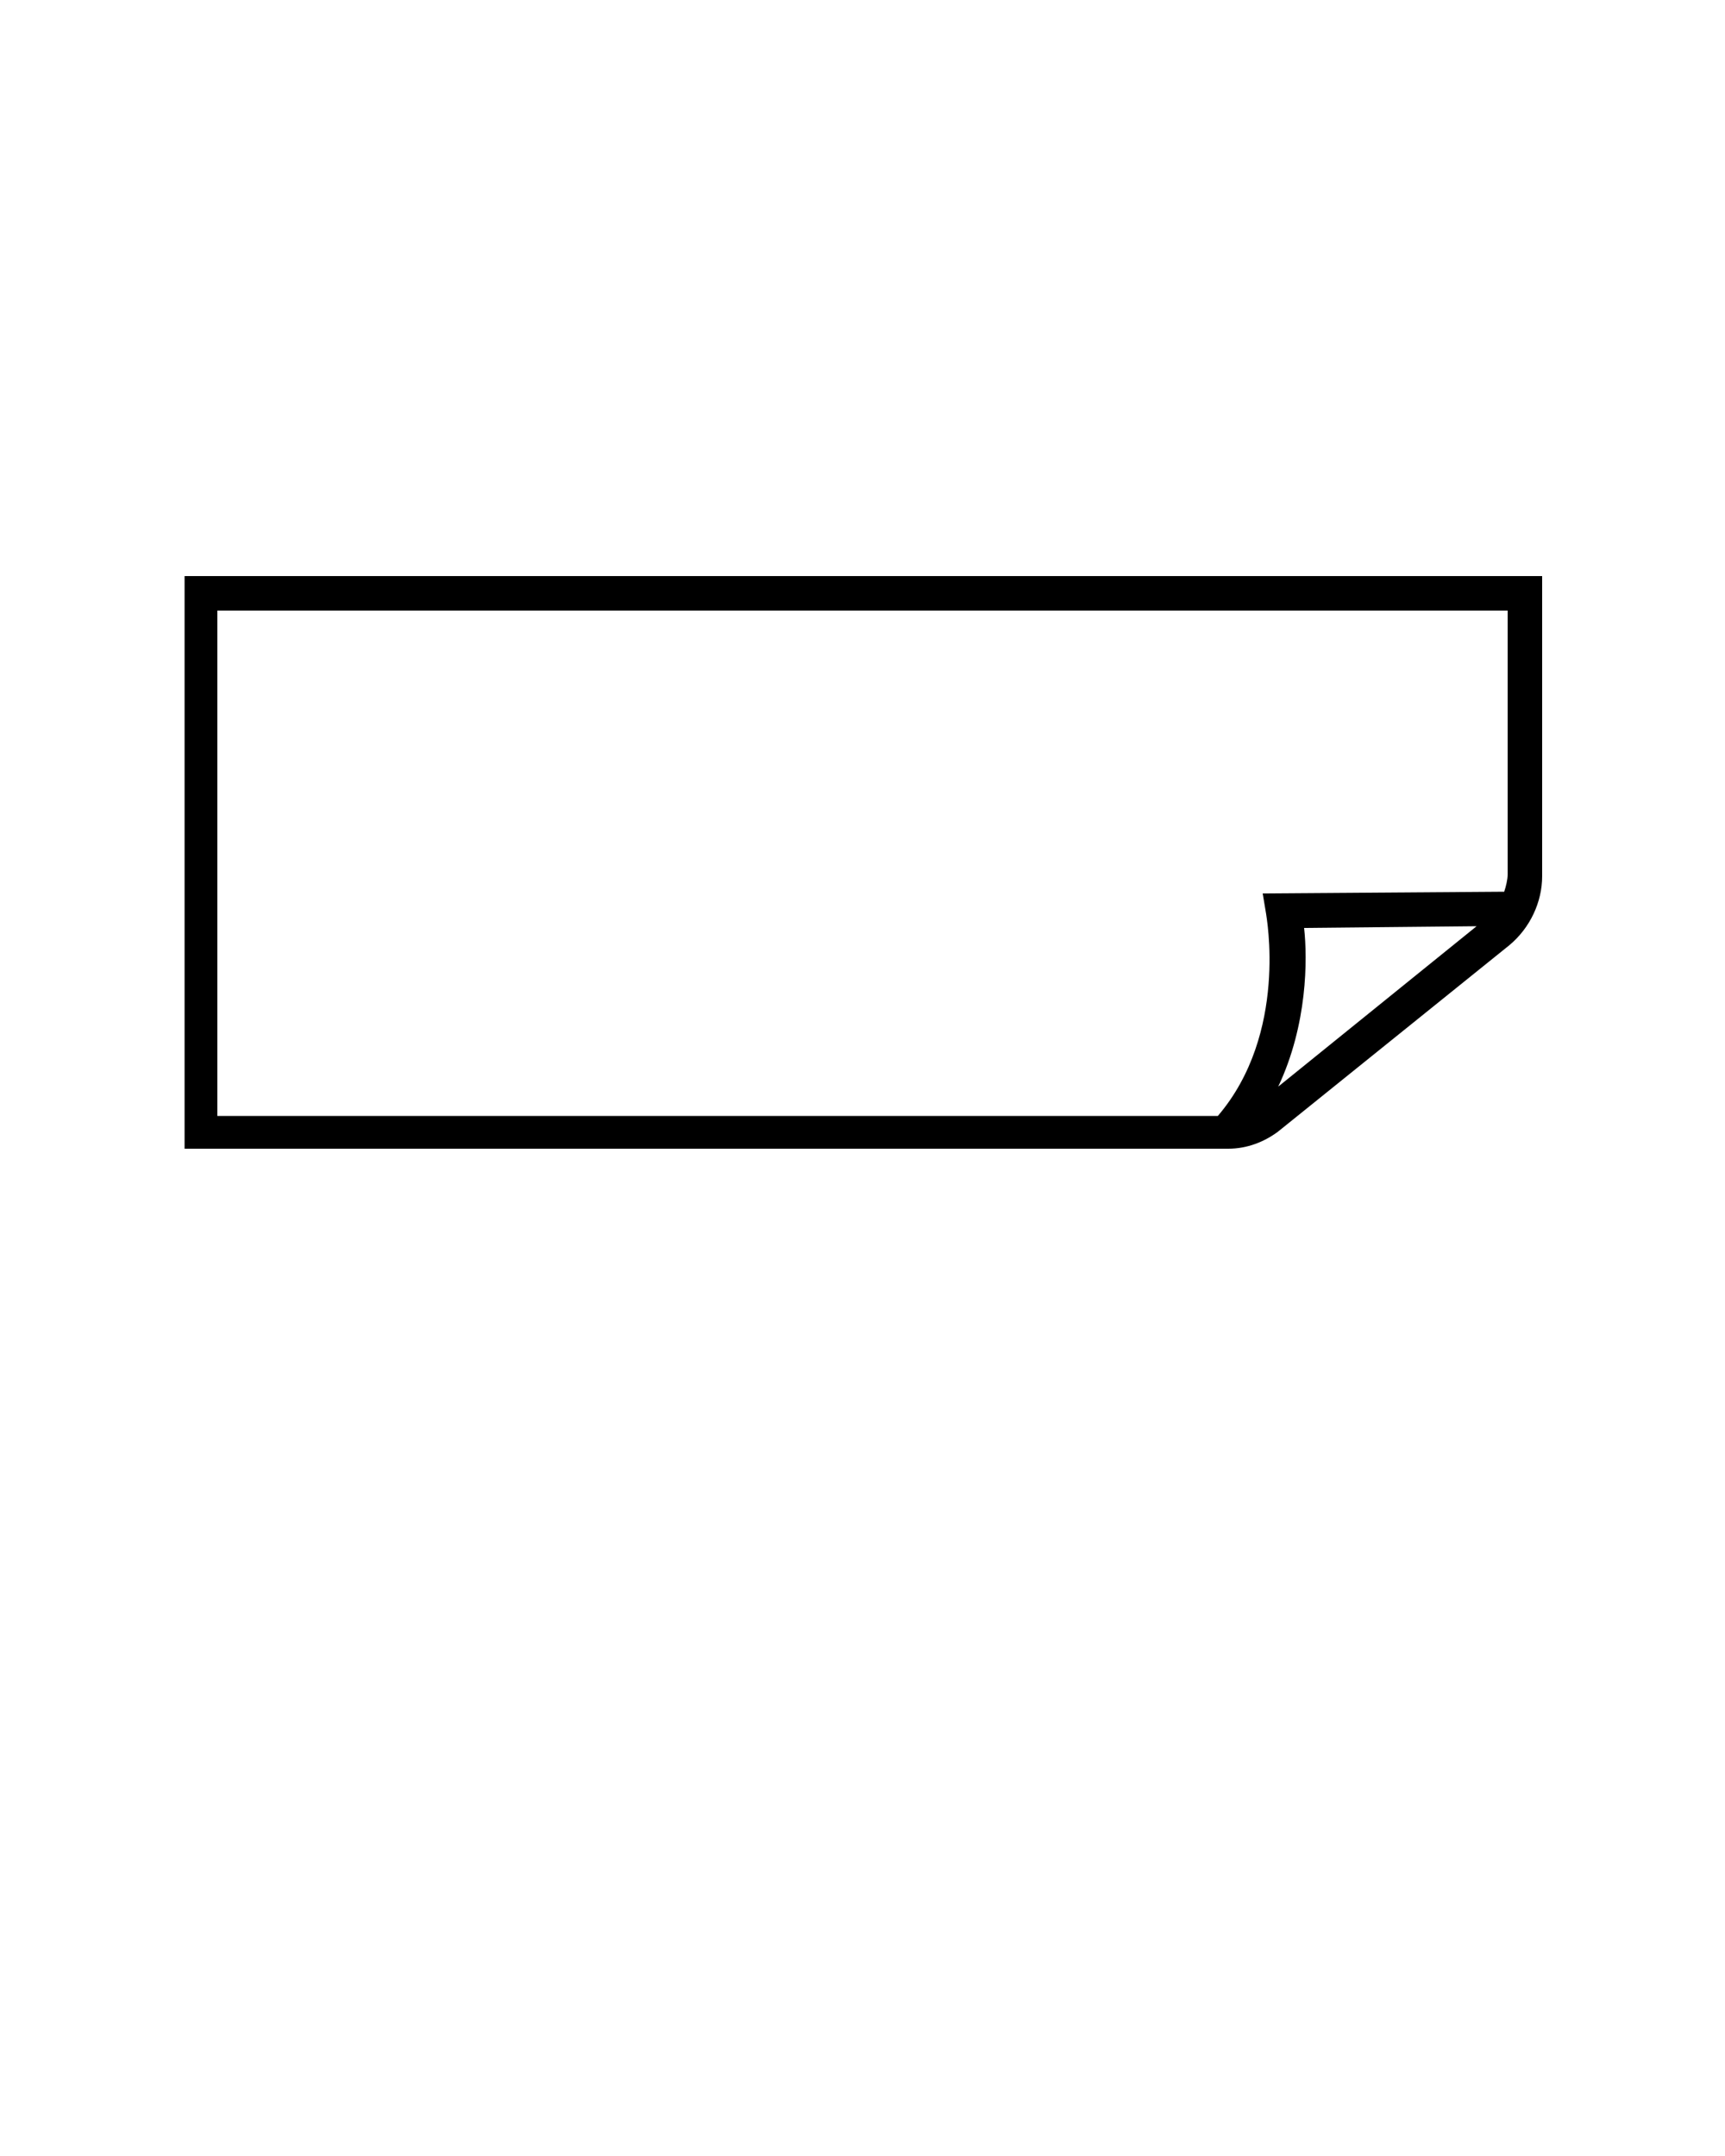 <svg xmlns="http://www.w3.org/2000/svg" xmlns:xlink="http://www.w3.org/1999/xlink" version="1.1" x="0px" y="0px" viewBox="0 0 100 125" style="enable-background:new 0 0 100 100;" xml:space="preserve"><style type="text/css">
	.st0{fill:none;stroke:#640D26;stroke-width:0.25;stroke-miterlimit:10;}
	.st1{fill:none;stroke:#640D26;stroke-width:0.5;stroke-miterlimit:10;}
	.st2{fill:none;stroke:#721232;stroke-width:2;stroke-miterlimit:10;}
</style><path d="M10.7,33.4v33.2h60.5c1.1,0,2.1-0.4,2.9-1l13.4-10.8c1.2-1,1.9-2.5,1.9-4V33.4H10.7z M75.6,53.8l10-0.1L74.1,63  C75.8,59.4,75.8,55.6,75.6,53.8z M12.7,35.4h74.7v15.3c0,0.3-0.1,0.7-0.2,1l-14,0.1l0.2,1.2c0,0.1,1.3,6.9-2.8,11.7h-58V35.4z"/></svg>